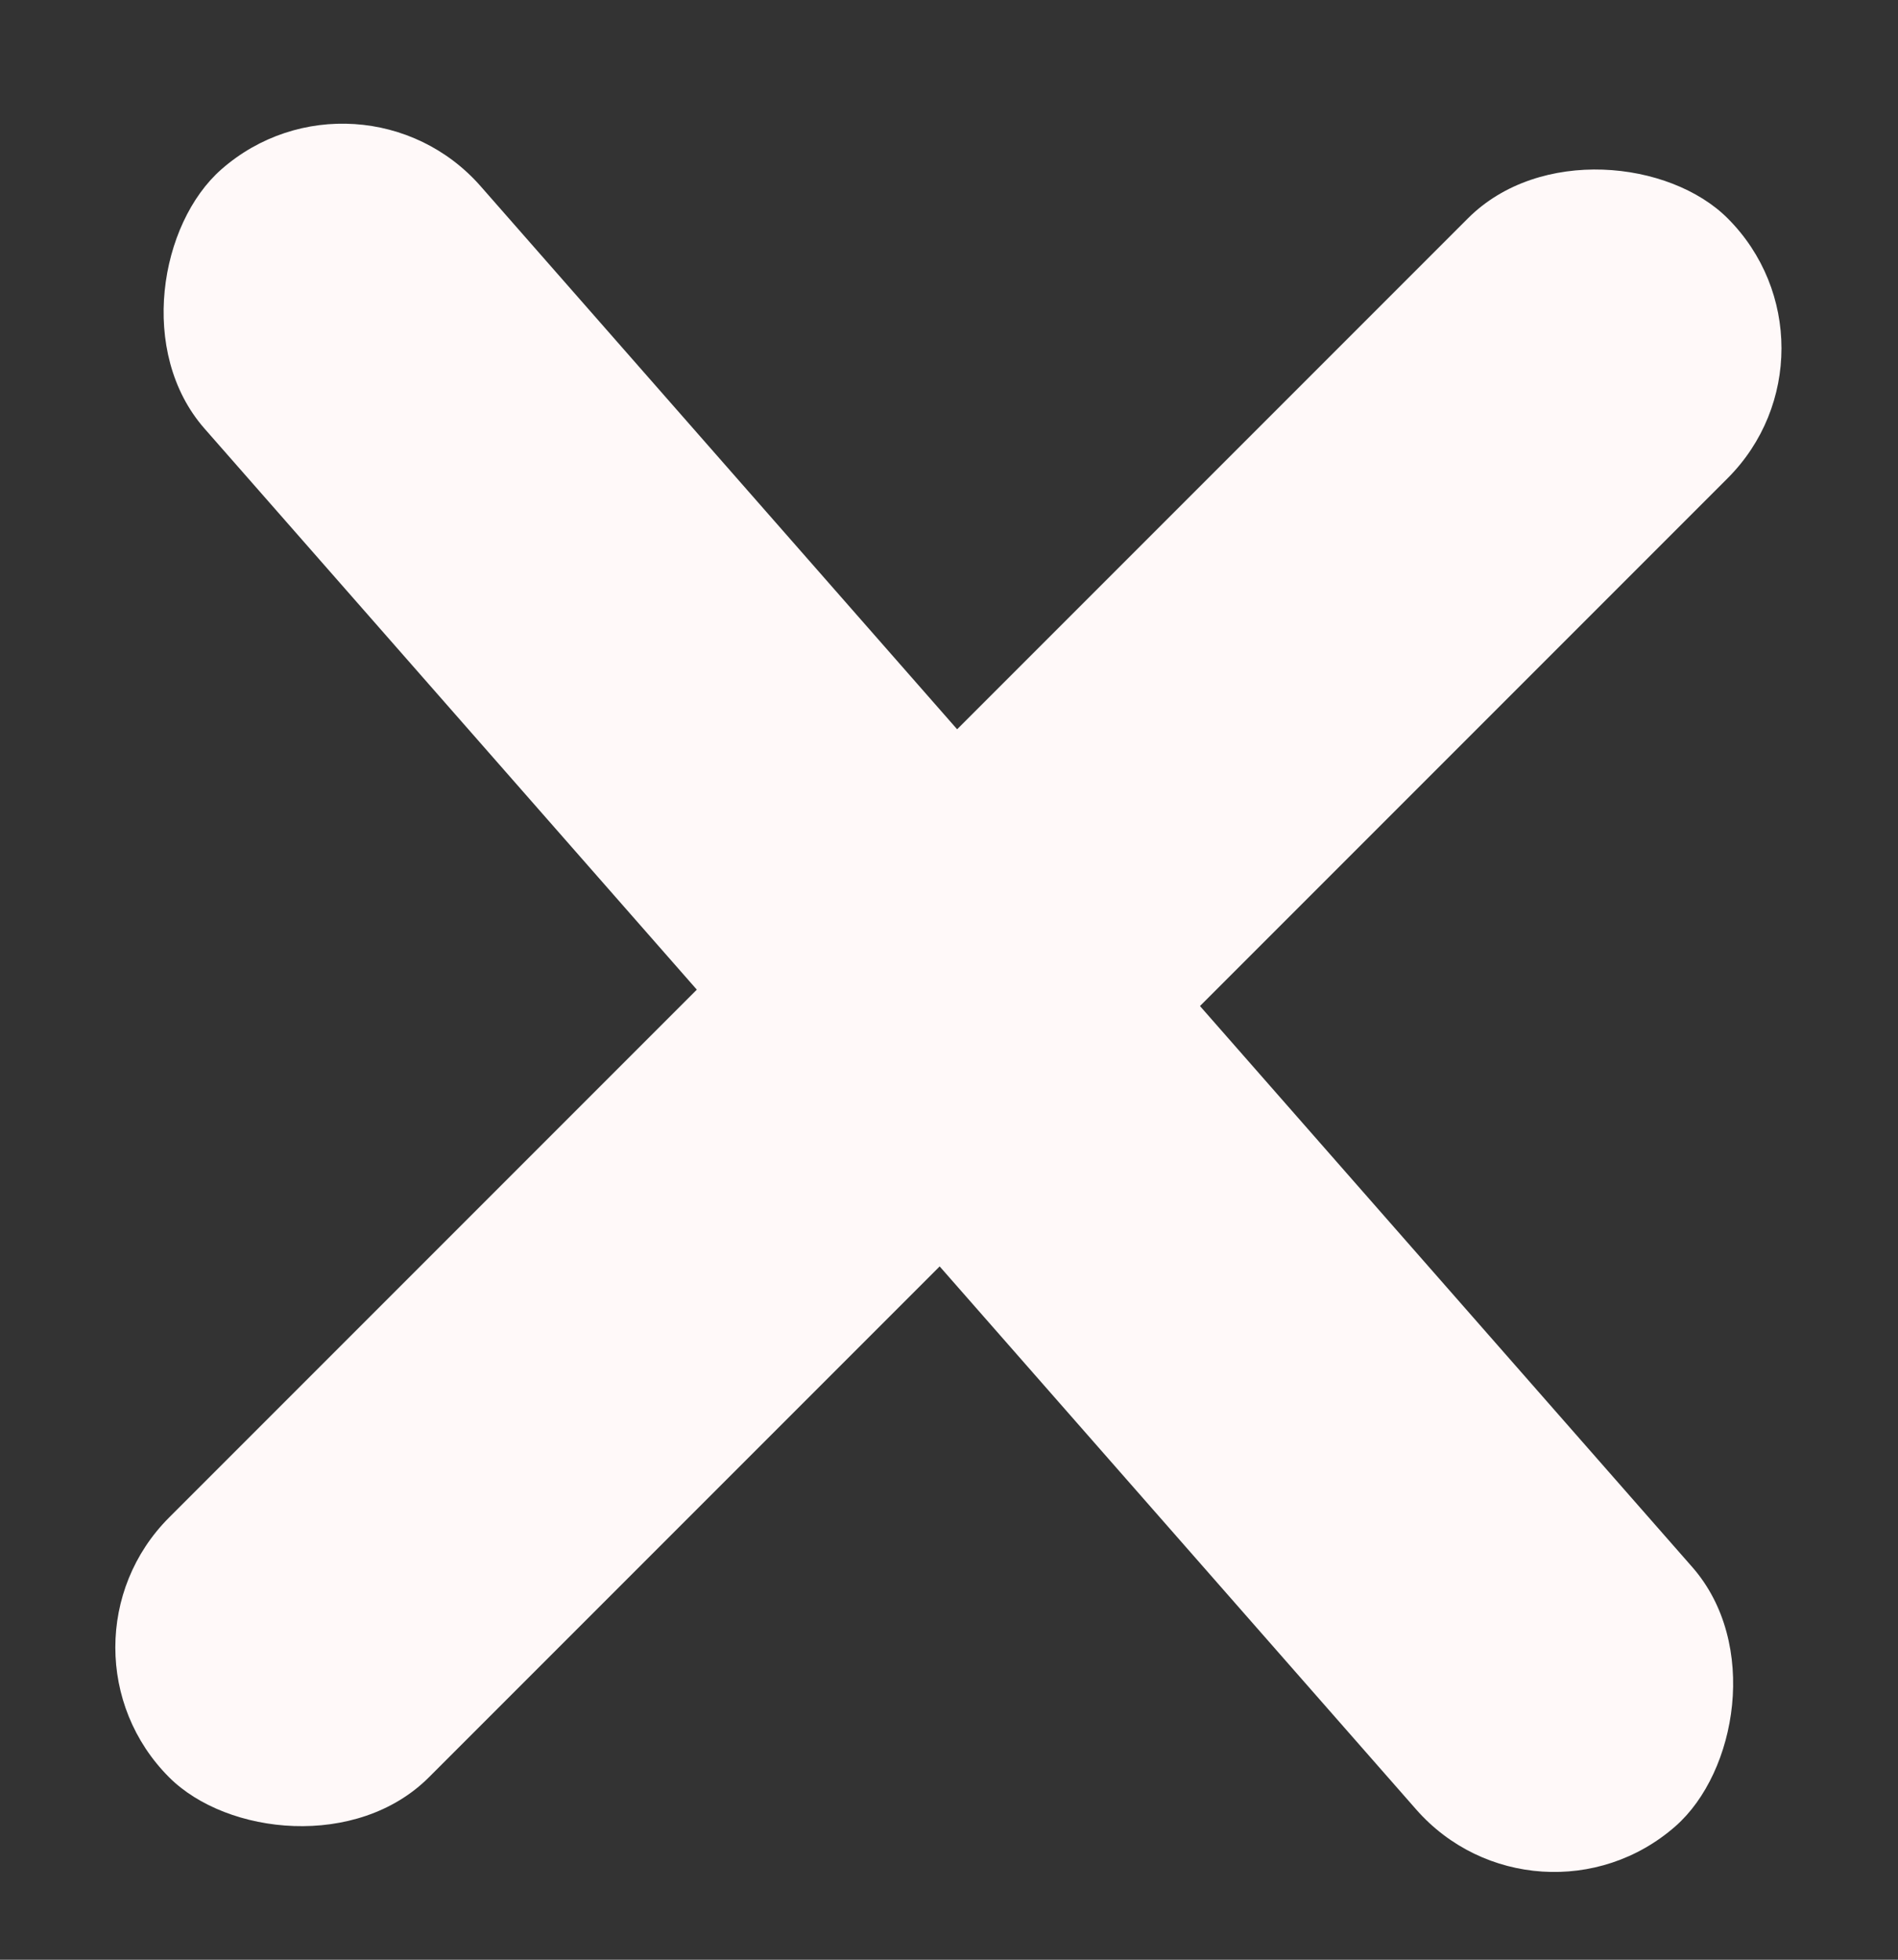 <svg width="31" height="32" viewBox="0 0 31 32" fill="none" xmlns="http://www.w3.org/2000/svg">
<rect x="0" y="0" width="31" height="32" fill="#333333" stroke="none"/>
<rect x="5.871" y="0.786" width="36" height="6" rx="3" transform="rotate(48.727 5.871 0.786)" fill="#FFF9F9"/>
<rect x="0.641" y="26.9" width="36" height="6" rx="3" transform="rotate(-45 0.641 26.9)" fill="#FFF9F9"/>
</svg>
